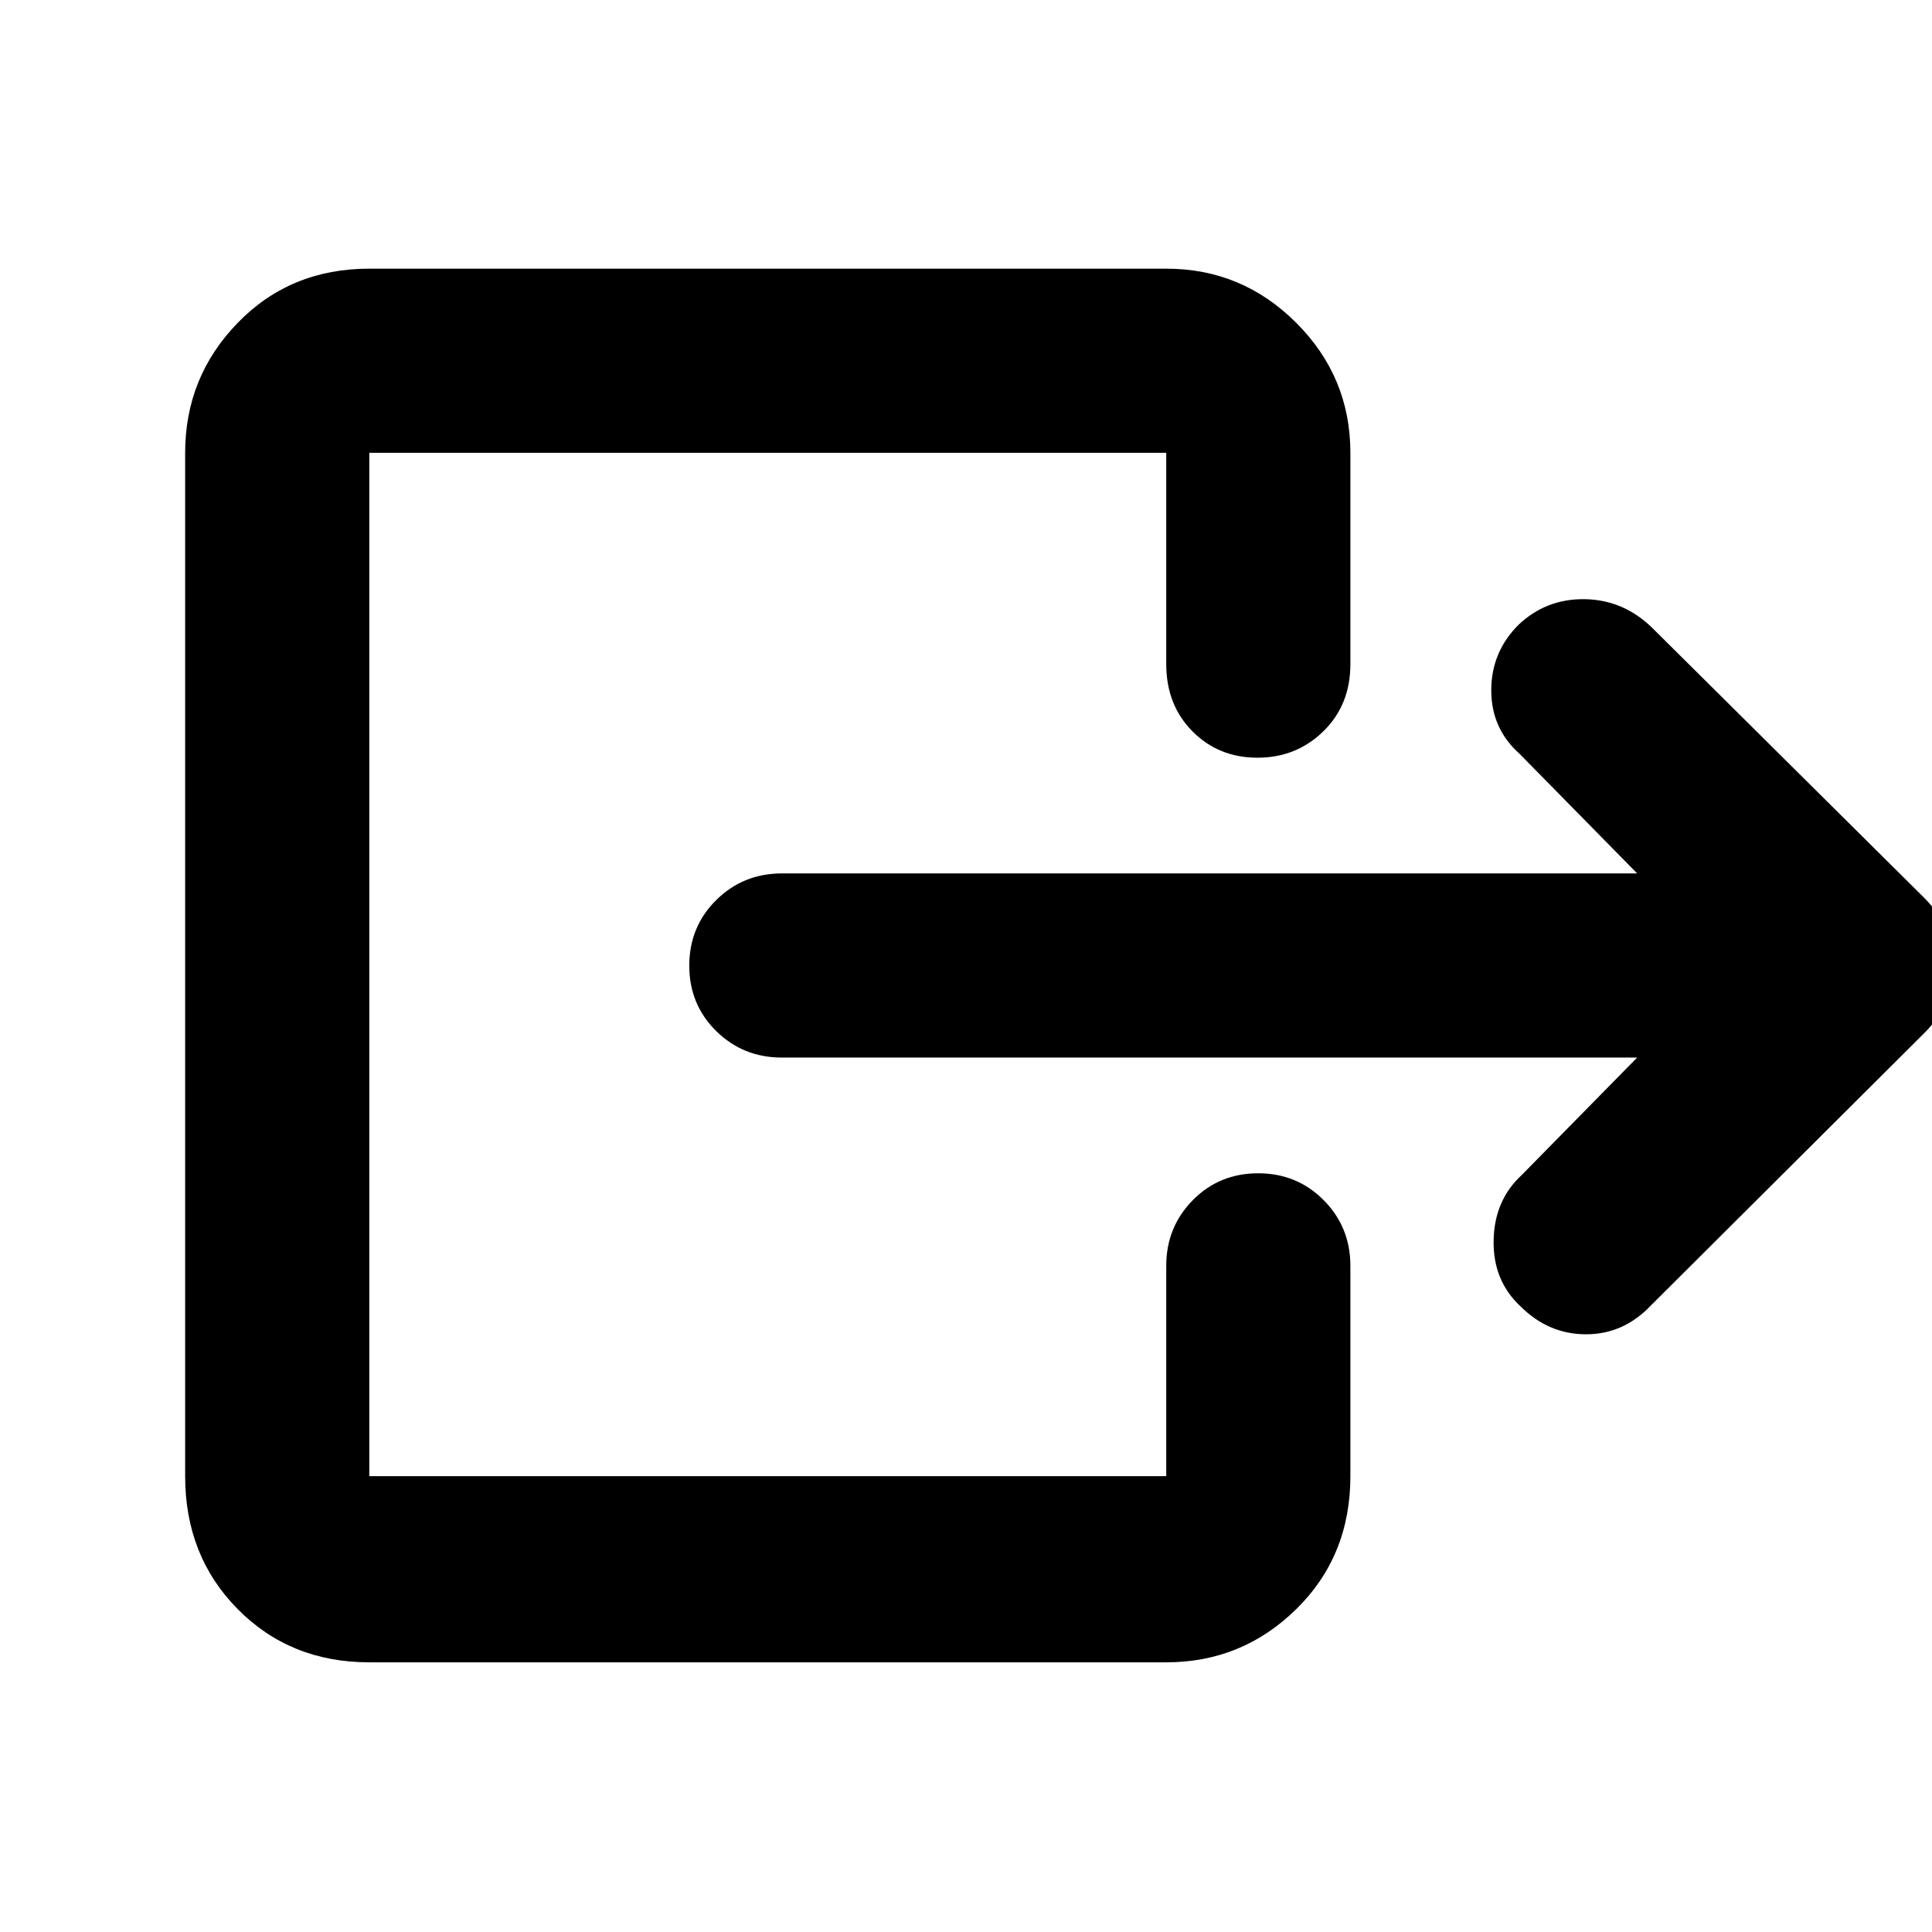 <svg xmlns="http://www.w3.org/2000/svg" height="48" viewBox="0 -960 960 960" width="48"><path d="M813.5-434.5h-425q-19.25 0-32.625-13.175-13.375-13.176-13.375-32.5 0-19.325 13.375-32.575Q369.25-526 388.5-526h425L755-585.5Q741-598 741-617t13.519-32.52q13.749-13.02 32.865-12.75 19.116.27 33.386 14.04L956.5-513.5q13.5 13.682 13.5 33.341T956.5-447L820.27-311.27Q806.7-297 788.1-297t-32.47-13.786q-13.797-12.785-13.463-32.75Q742.5-363.5 756-376l57.5-58.5ZM183.5-134q-39.238 0-65.369-26.425T92-226.5V-735q0-37.688 26.131-64.594Q144.262-826.5 183.5-826.5h396q37.688 0 64.594 26.906Q671-772.688 671-735v105q0 20.25-13.425 33.375-13.426 13.125-32.75 13.125-19.325 0-32.325-13.125-13-13.125-13-33.375v-105h-396v508.5h396V-331q0-19.25 13.175-32.625Q605.851-377 625.175-377q19.325 0 32.575 13.375Q671-350.25 671-331v104.5q0 39.65-26.906 66.075Q617.188-134 579.5-134h-396Z"/></svg>